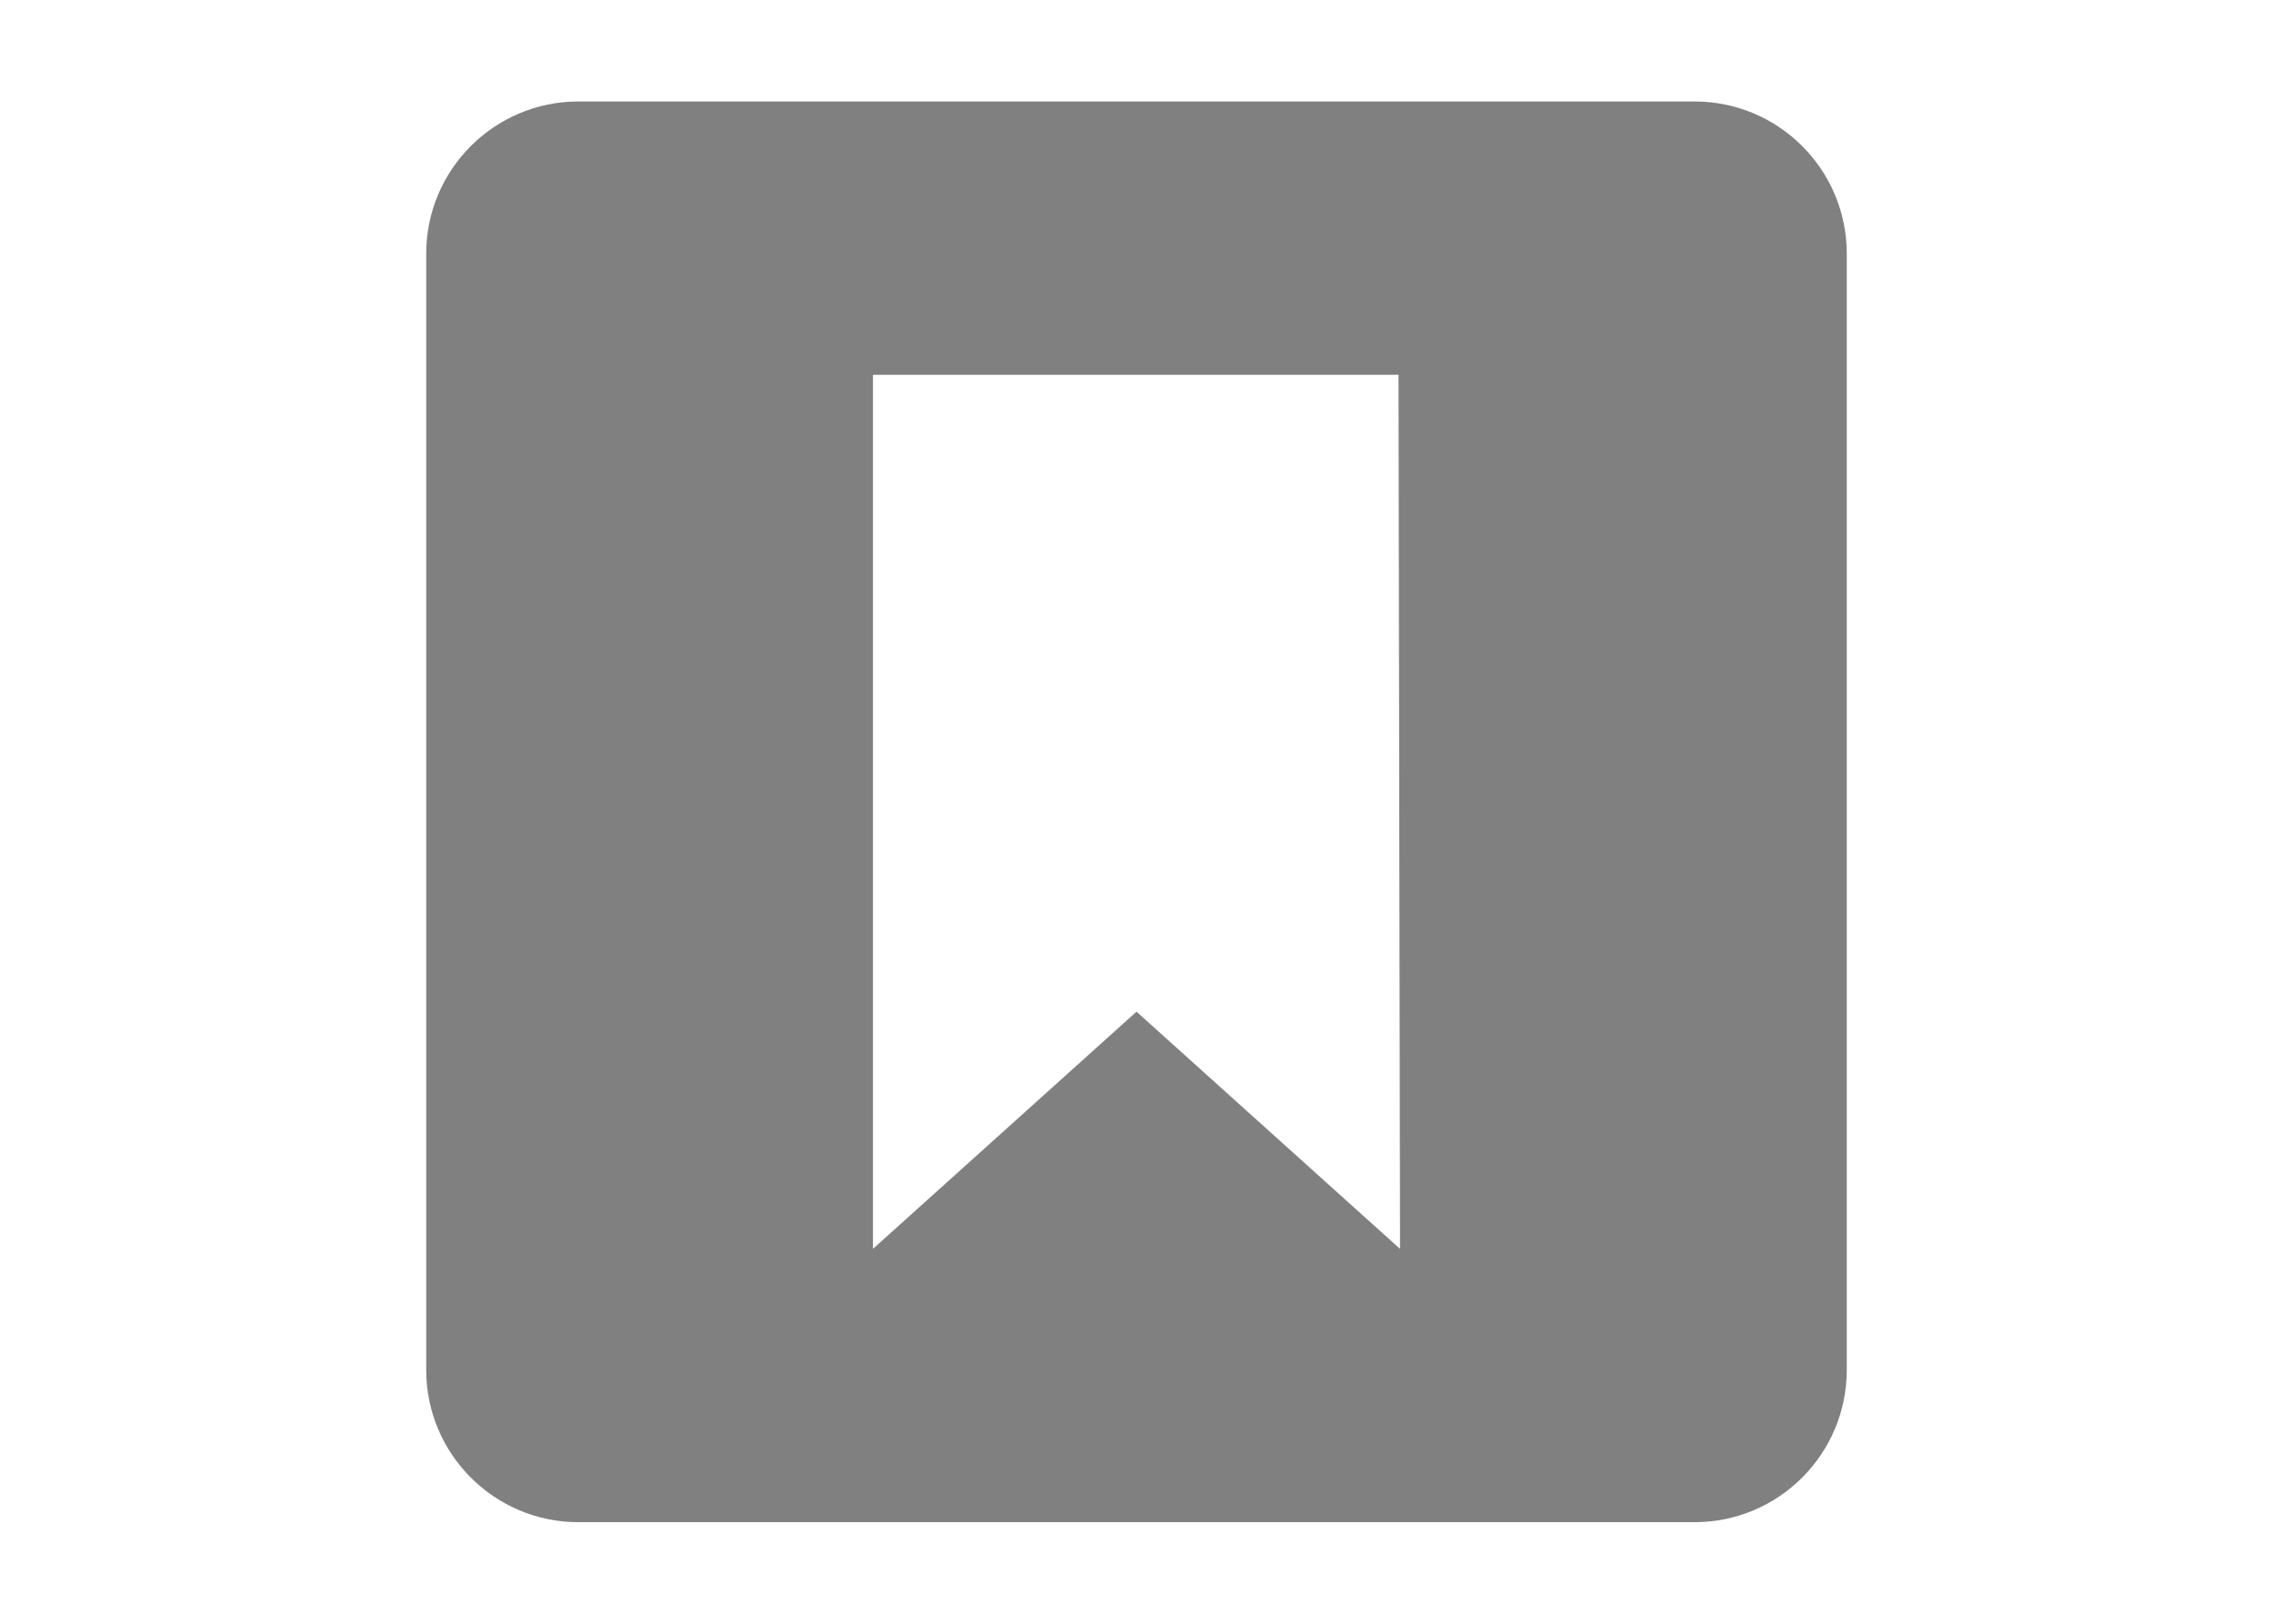 <?xml version="1.0" encoding="utf-8"?>
<!-- Generator: Adobe Illustrator 16.0.0, SVG Export Plug-In . SVG Version: 6.00 Build 0)  -->
<!DOCTYPE svg PUBLIC "-//W3C//DTD SVG 1.1//EN" "http://www.w3.org/Graphics/SVG/1.1/DTD/svg11.dtd">
<svg version="1.1" id="Calque_1" focusable="false" xmlns="http://www.w3.org/2000/svg" xmlns:xlink="http://www.w3.org/1999/xlink"
	 x="0px" y="0px" width="198.43px" height="141.73px" viewBox="0 0 198.43 141.73" enable-background="new 0 0 198.43 141.73"
	 xml:space="preserve">
<path fill="#808080" d="M147.935,8.858H50.495c-7.335,0-13.287,5.951-13.287,13.287v97.438c0,7.336,5.952,13.287,13.287,13.287
	h97.438c7.335,0,13.287-5.951,13.287-13.287V22.145C161.222,14.809,155.27,8.858,147.935,8.858z M99.215,88.309L76.21,109.012
	V32.717h45.879l0.131,76.296L99.215,88.309z"/>
</svg>
